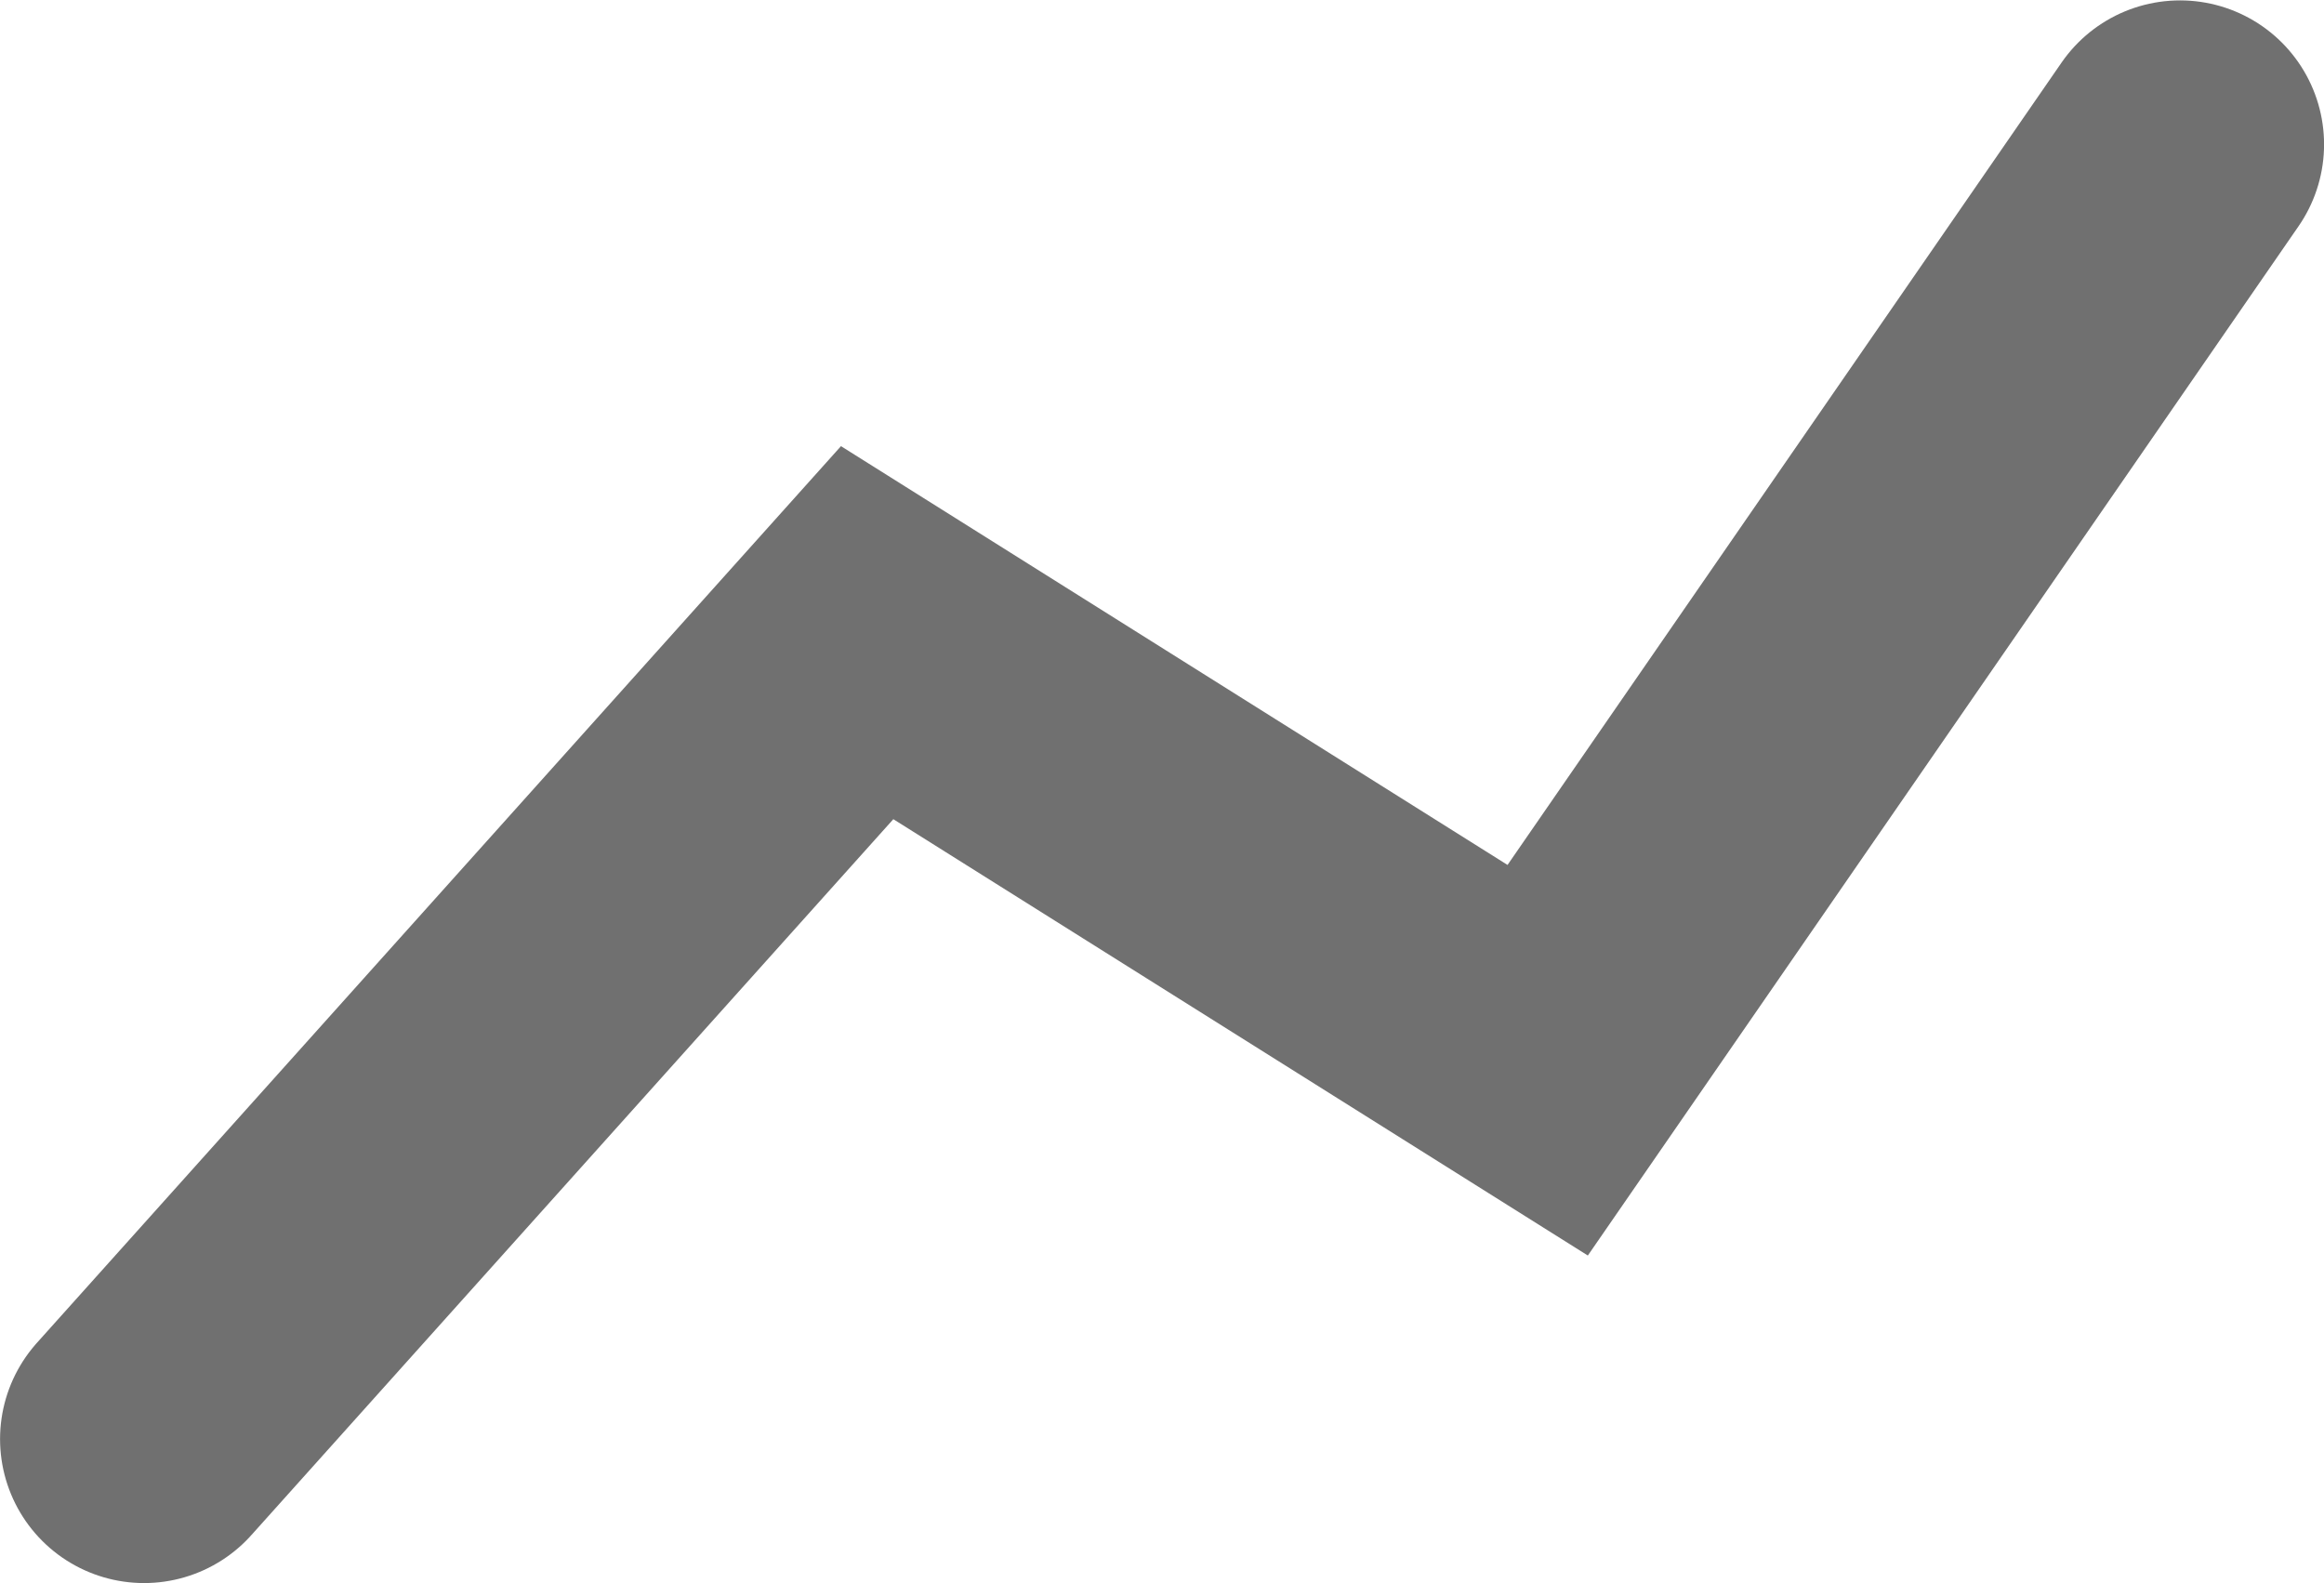<svg xmlns="http://www.w3.org/2000/svg" width="40.345" height="27.484" viewBox="0 0 40.345 27.484">
  <g id="linear" transform="translate(-1633.623 -552.234)">
    <path id="Path_1" data-name="Path 1" d="M1634.124,571.217l12.553-14,11.814,7.423,10.978-15.9" transform="translate(2 6.001)" fill="none" stroke="#707070" stroke-linecap="round" stroke-width="5"/>
  </g>
</svg>
